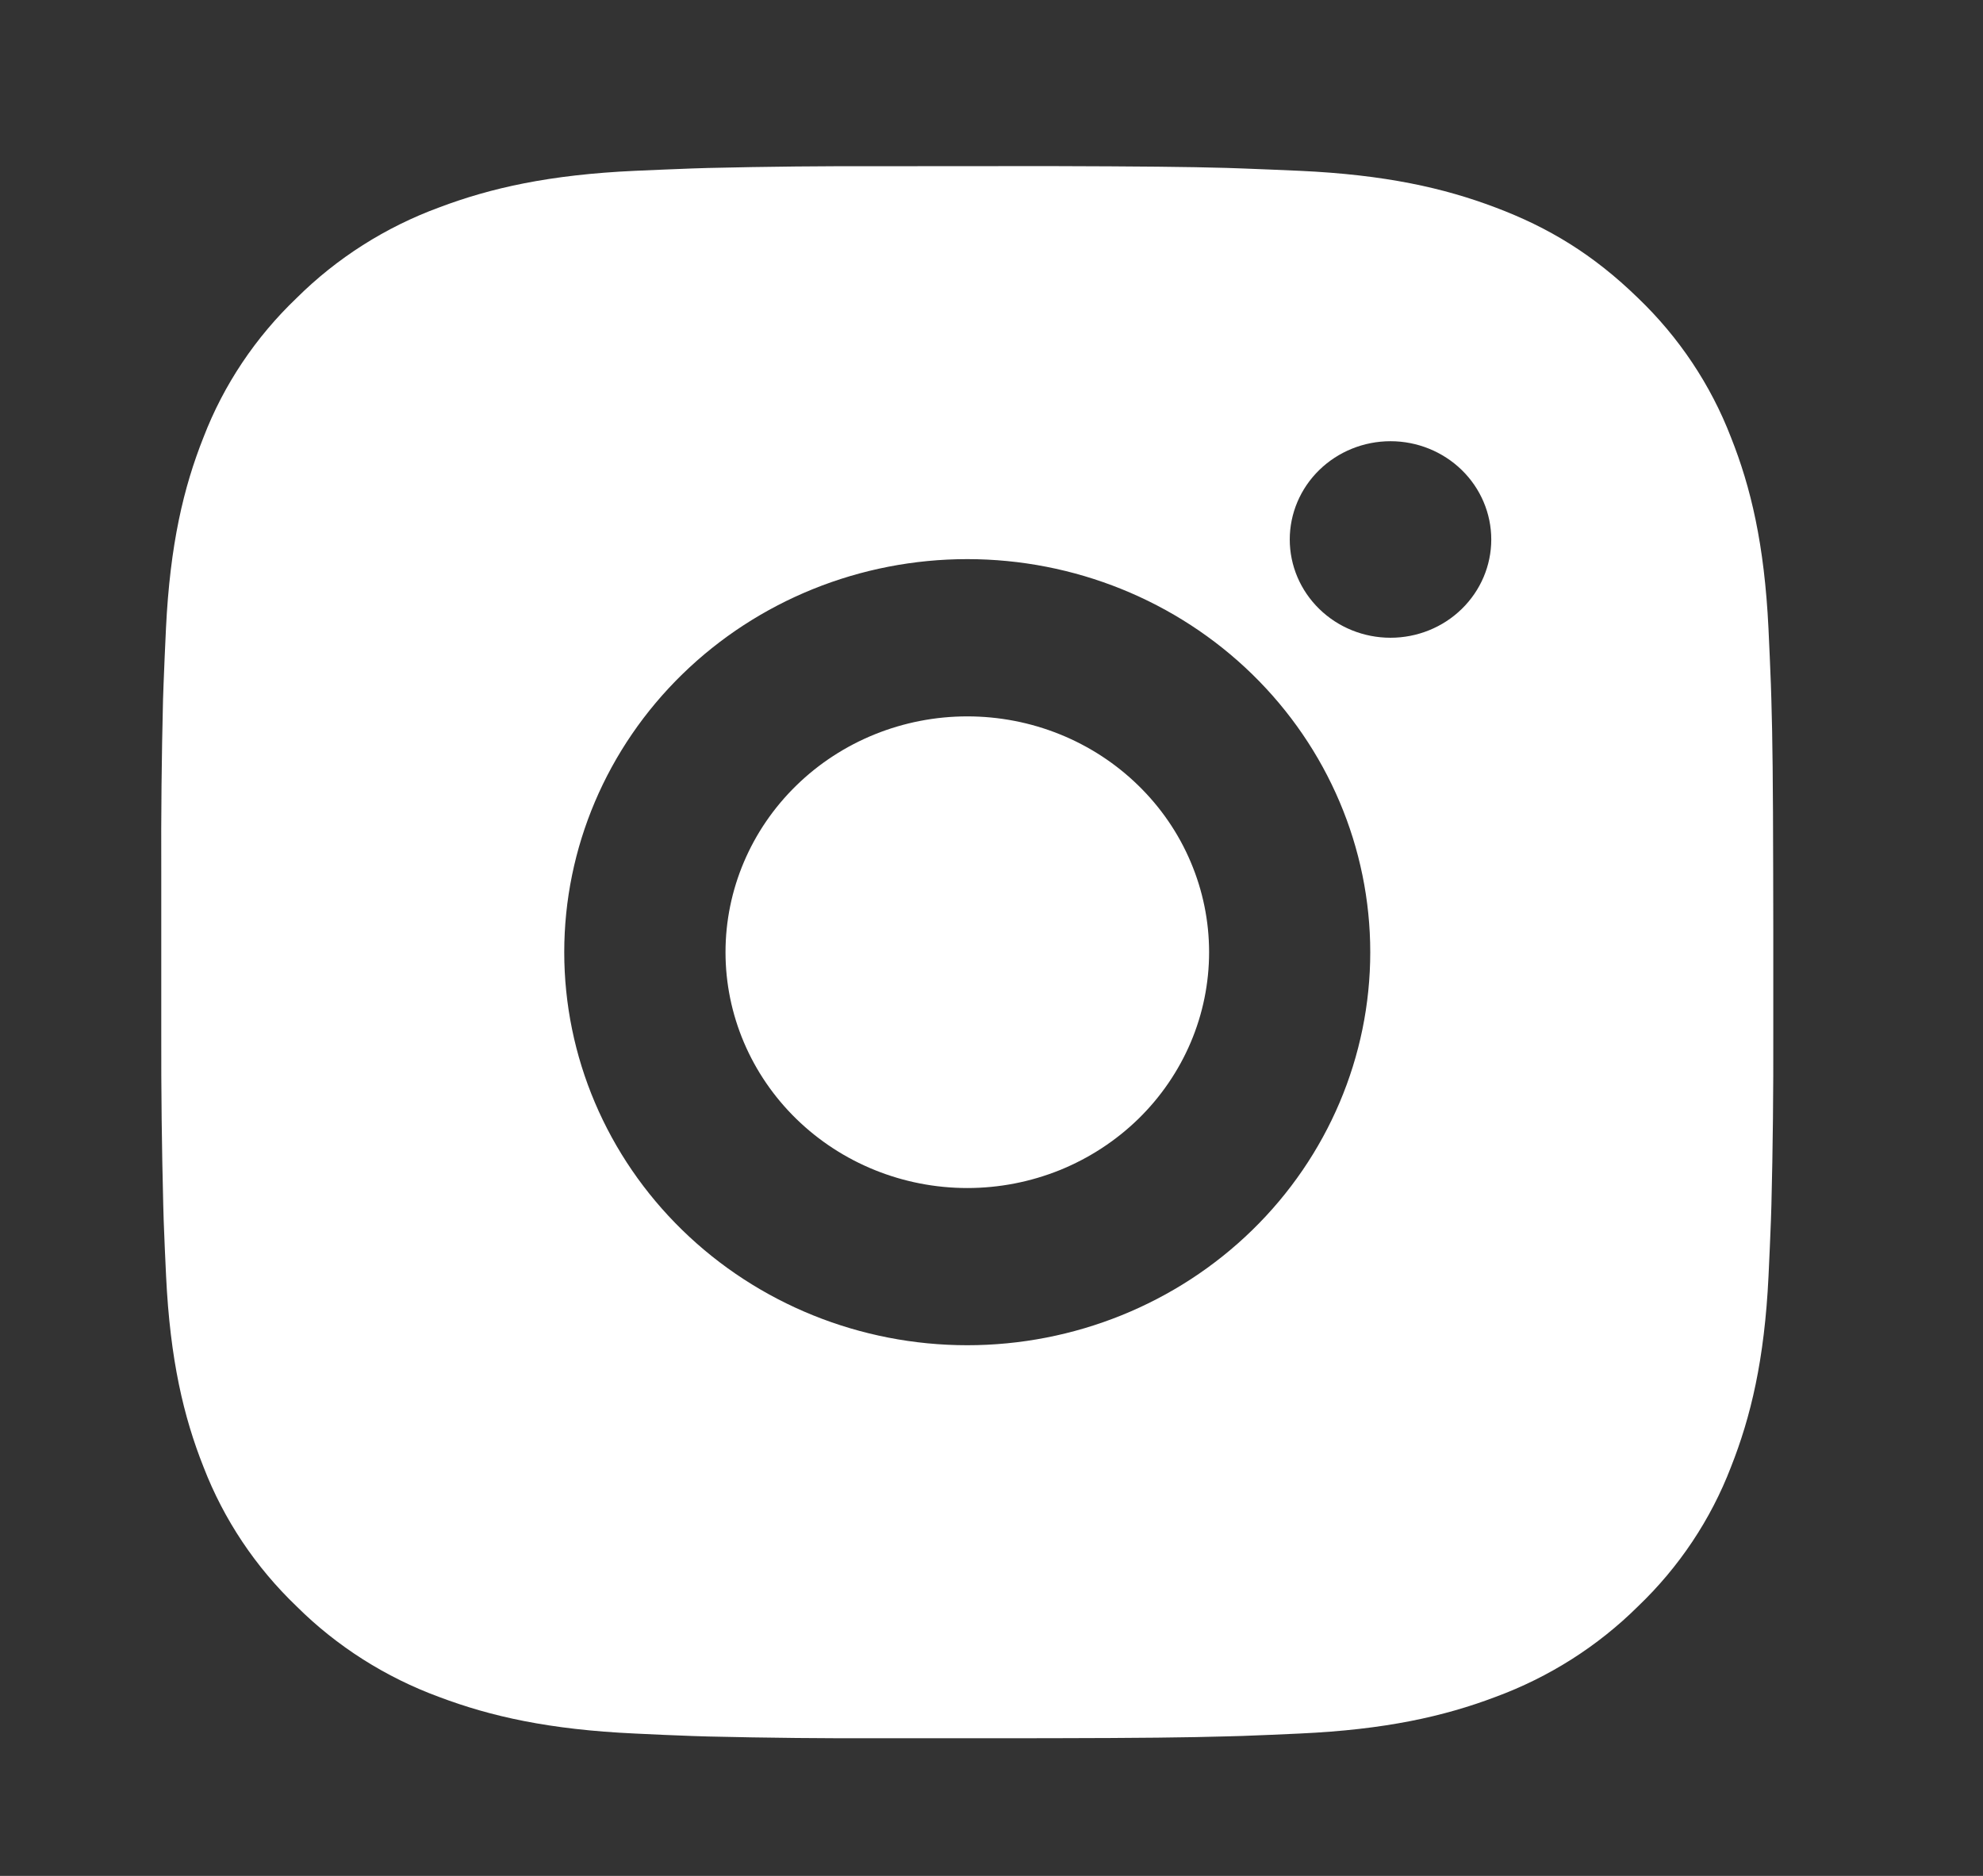 <svg width="37" height="35" viewBox="0 0 37 35" fill="none" xmlns="http://www.w3.org/2000/svg">
<rect x="0" y="0" width="37" height="35" fill="#333333" stroke="none"/>
<path d="M19.594 3.099C21.286 3.104 22.144 3.112 22.886 3.133L23.178 3.143C23.514 3.155 23.847 3.17 24.248 3.187C25.849 3.26 26.94 3.507 27.898 3.869C28.891 4.242 29.727 4.746 30.563 5.56C31.328 6.293 31.92 7.18 32.297 8.159C32.669 9.093 32.921 10.158 32.997 11.72C33.015 12.11 33.03 12.434 33.042 12.764L33.051 13.049C33.073 13.771 33.082 14.608 33.085 16.258L33.087 17.352V19.273C33.09 20.343 33.079 21.413 33.052 22.483L33.043 22.767C33.031 23.097 33.016 23.421 32.998 23.811C32.923 25.373 32.667 26.437 32.297 27.372C31.921 28.352 31.329 29.239 30.563 29.971C29.811 30.717 28.902 31.294 27.898 31.663C26.94 32.025 25.849 32.271 24.248 32.344C23.892 32.361 23.535 32.376 23.178 32.389L22.886 32.397C22.144 32.418 21.286 32.428 19.594 32.431L18.472 32.432H16.503C15.406 32.436 14.308 32.425 13.211 32.399L12.919 32.39C12.562 32.377 12.206 32.362 11.849 32.344C10.248 32.271 9.157 32.025 8.197 31.663C7.194 31.295 6.285 30.718 5.534 29.971C4.768 29.238 4.176 28.352 3.798 27.372C3.427 26.438 3.174 25.373 3.099 23.811C3.082 23.463 3.067 23.115 3.054 22.767L3.046 22.483C3.019 21.413 3.006 20.343 3.009 19.273V16.258C3.004 15.188 3.016 14.118 3.042 13.049L3.052 12.764C3.064 12.434 3.079 12.11 3.097 11.72C3.173 10.158 3.425 9.095 3.797 8.159C4.174 7.179 4.768 6.292 5.535 5.56C6.286 4.814 7.194 4.237 8.197 3.869C9.157 3.507 10.247 3.26 11.849 3.187C12.249 3.17 12.582 3.155 12.919 3.143L13.211 3.134C14.308 3.108 15.405 3.097 16.502 3.101L19.594 3.099ZM18.048 10.432C16.053 10.432 14.141 11.205 12.731 12.58C11.32 13.956 10.528 15.821 10.528 17.766C10.528 19.711 11.32 21.576 12.731 22.951C14.141 24.326 16.053 25.099 18.048 25.099C20.042 25.099 21.955 24.326 23.365 22.951C24.775 21.576 25.567 19.711 25.567 17.766C25.567 15.821 24.775 13.956 23.365 12.58C21.955 11.205 20.042 10.432 18.048 10.432ZM18.048 13.366C18.64 13.366 19.227 13.479 19.774 13.7C20.322 13.921 20.819 14.245 21.238 14.654C21.657 15.062 21.99 15.547 22.216 16.081C22.443 16.615 22.56 17.187 22.56 17.765C22.56 18.343 22.444 18.915 22.217 19.449C21.99 19.983 21.658 20.468 21.239 20.877C20.82 21.285 20.323 21.609 19.776 21.831C19.228 22.052 18.642 22.166 18.049 22.166C16.853 22.166 15.705 21.702 14.859 20.877C14.013 20.052 13.537 18.933 13.537 17.766C13.537 16.599 14.013 15.48 14.859 14.655C15.705 13.829 16.853 13.366 18.049 13.366M25.945 8.232C25.446 8.232 24.968 8.426 24.616 8.769C24.263 9.113 24.065 9.58 24.065 10.066C24.065 10.552 24.263 11.018 24.616 11.362C24.968 11.706 25.446 11.899 25.945 11.899C26.443 11.899 26.922 11.706 27.274 11.362C27.627 11.018 27.825 10.552 27.825 10.066C27.825 9.58 27.627 9.113 27.274 8.769C26.922 8.426 26.443 8.232 25.945 8.232Z" fill="white"/>
</svg>

